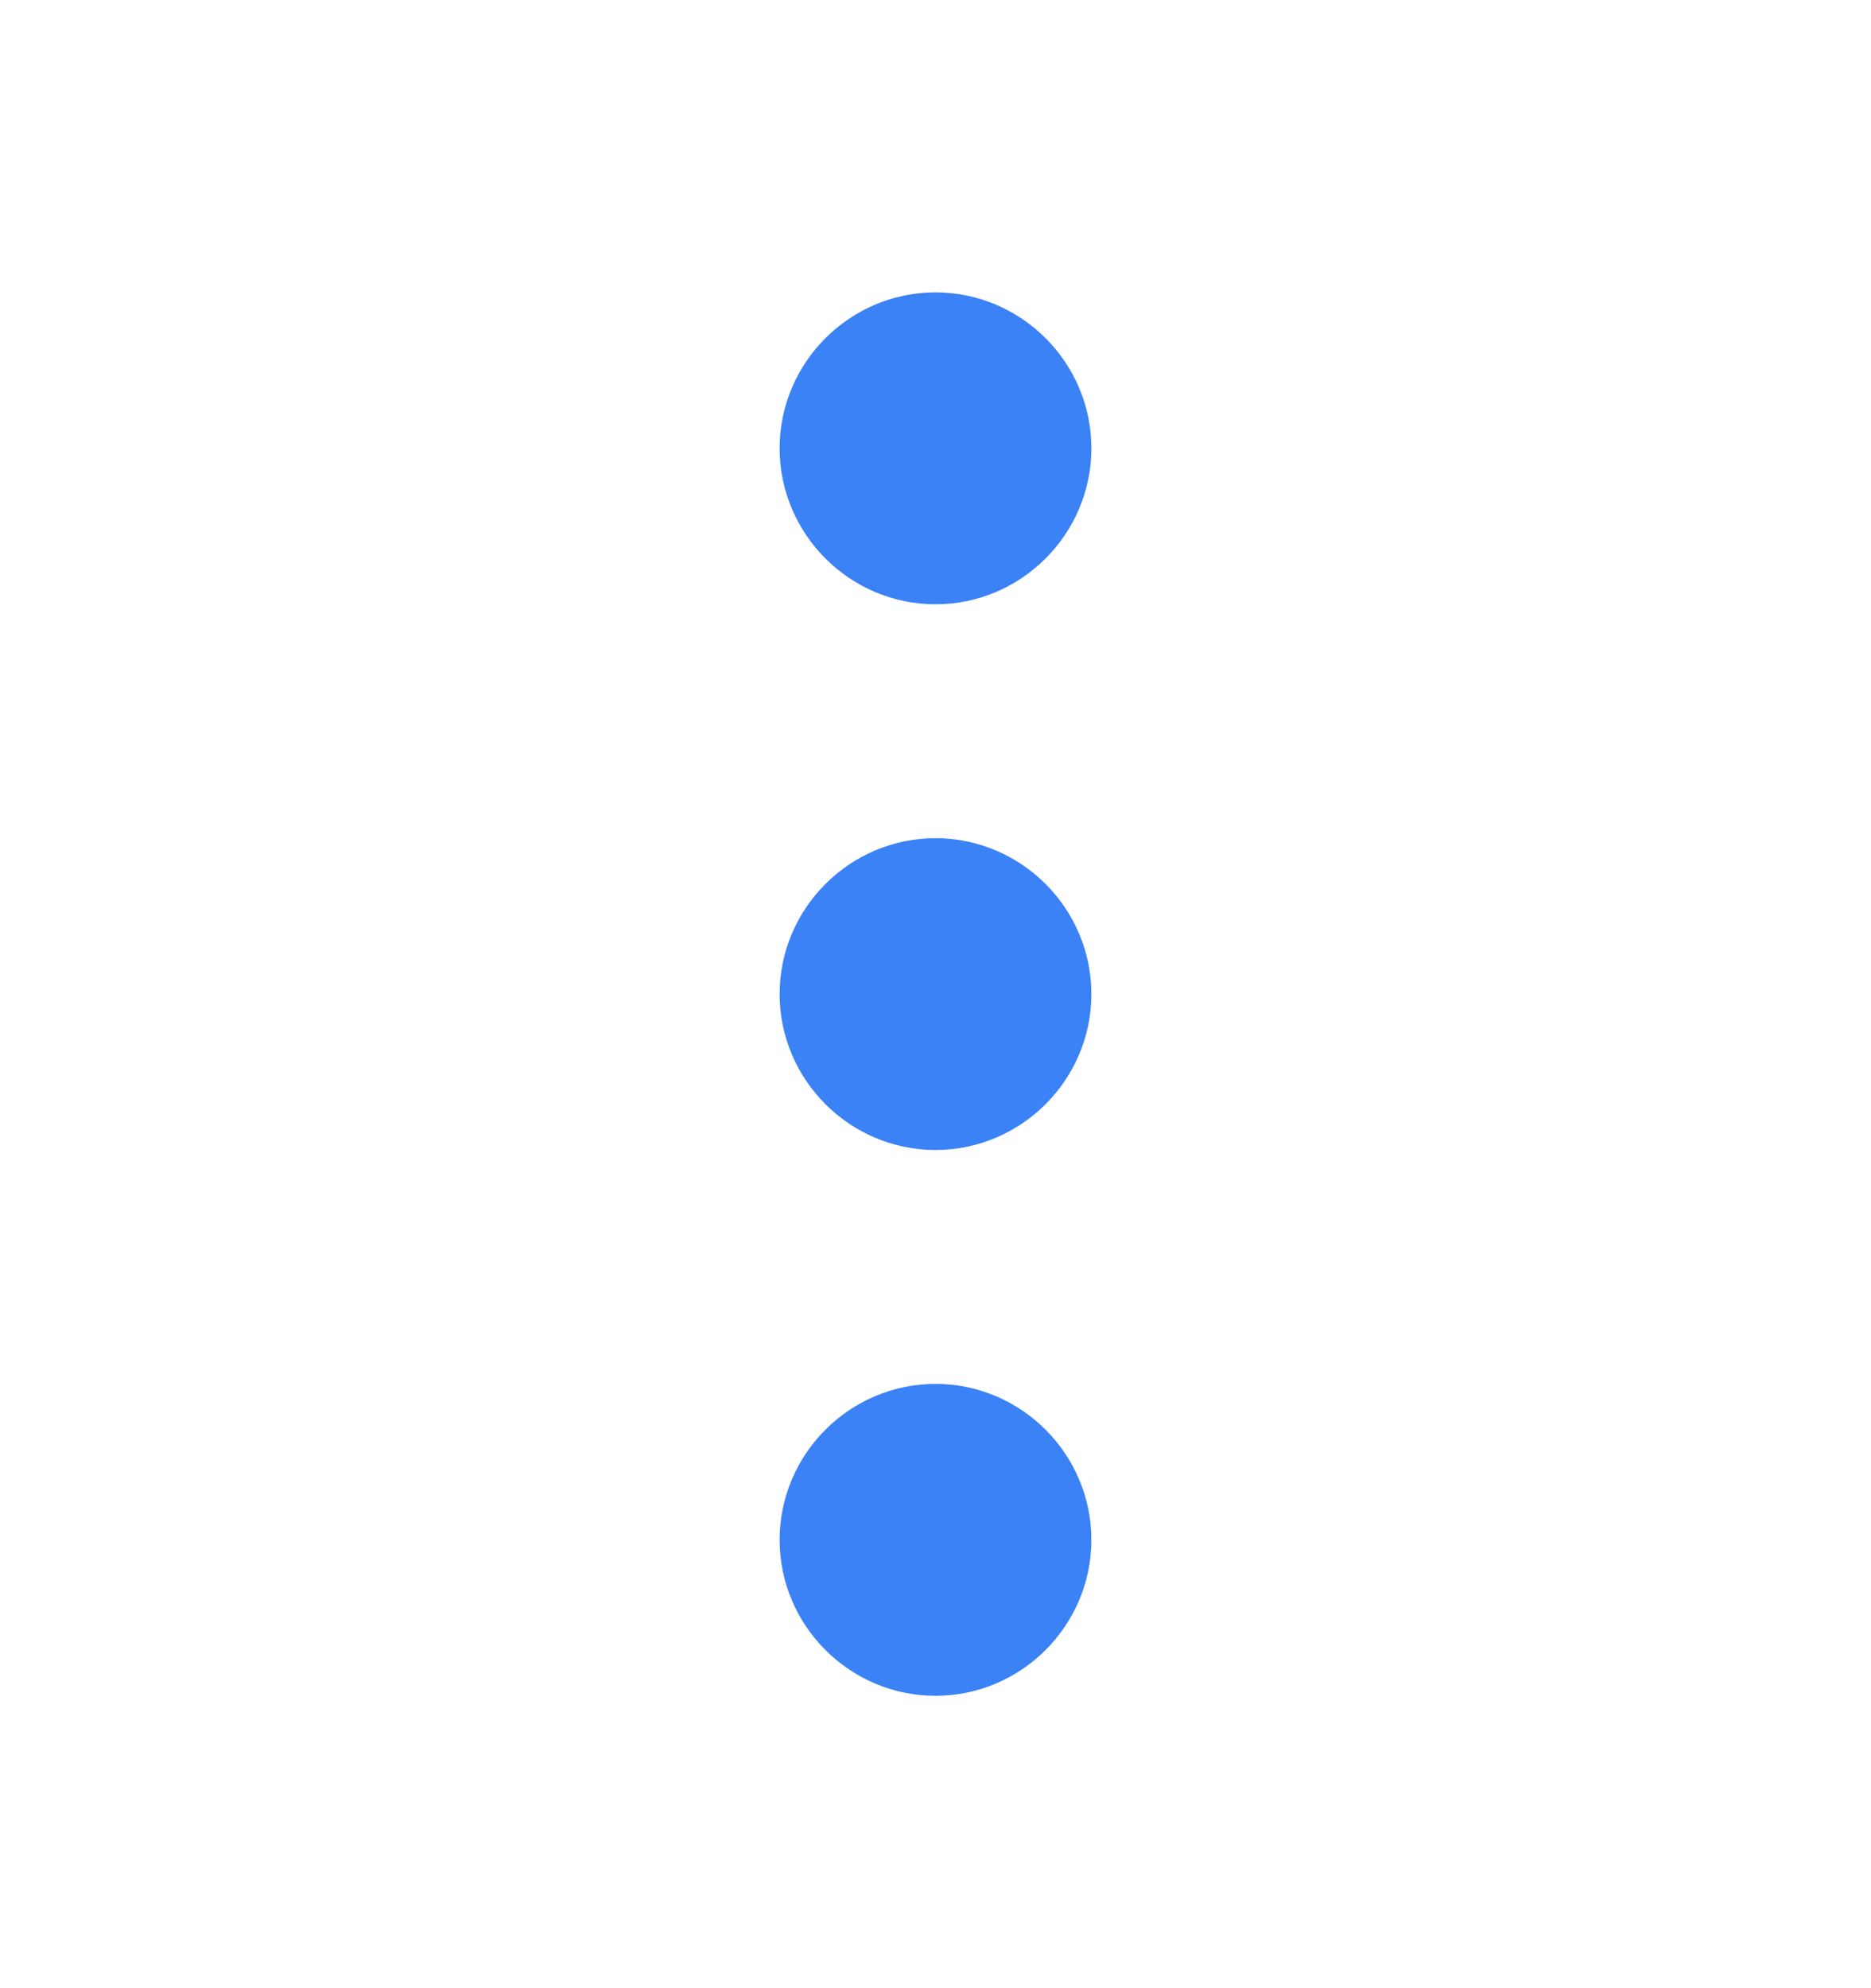 <svg width="16" height="17" viewBox="0 0 16 17" fill="none" xmlns="http://www.w3.org/2000/svg">
<g id="Icon/more-2-fill">
<path id="Vector" d="M8 2.5C7.267 2.5 6.667 3.1 6.667 3.833C6.667 4.567 7.267 5.167 8 5.167C8.733 5.167 9.333 4.567 9.333 3.833C9.333 3.1 8.733 2.5 8 2.5ZM8 11.833C7.267 11.833 6.667 12.433 6.667 13.167C6.667 13.9 7.267 14.5 8 14.5C8.733 14.5 9.333 13.9 9.333 13.167C9.333 12.433 8.733 11.833 8 11.833ZM8 7.167C7.267 7.167 6.667 7.767 6.667 8.5C6.667 9.233 7.267 9.833 8 9.833C8.733 9.833 9.333 9.233 9.333 8.5C9.333 7.767 8.733 7.167 8 7.167Z" fill="#3B82F6"/>
</g>
</svg>
